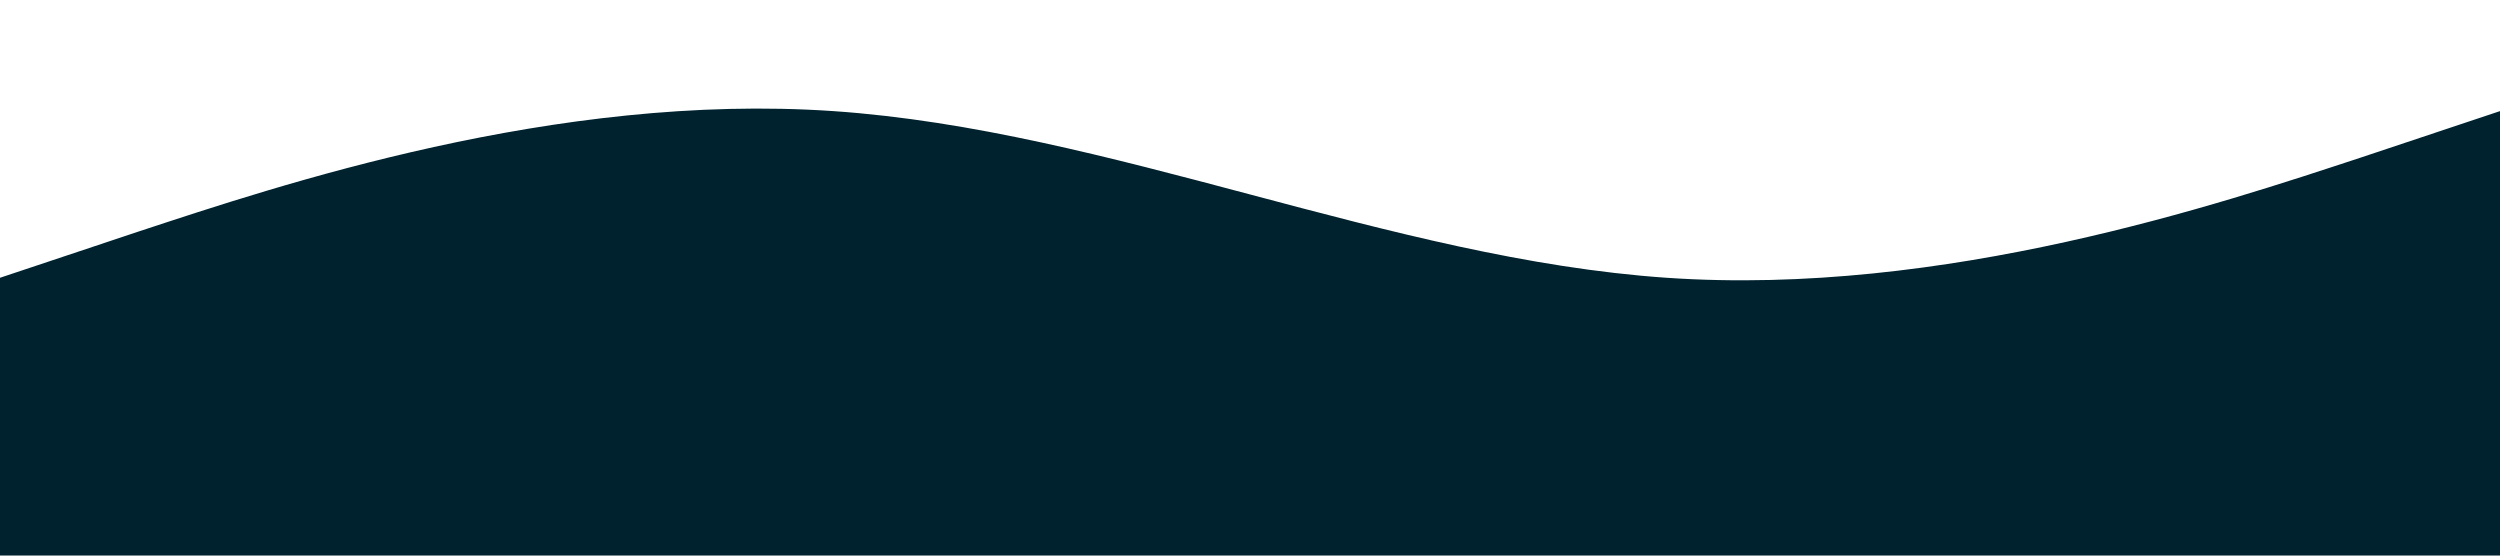 <?xml version="1.0" standalone="no"?><svg xmlns="http://www.w3.org/2000/svg" viewBox="0 0 1440 320"><path fill="#00222e" fill-opacity="1" d="M0,160L80,133.3C160,107,320,53,480,64C640,75,800,149,960,160C1120,171,1280,117,1360,90.7L1440,64L1440,320L1360,320C1280,320,1120,320,960,320C800,320,640,320,480,320C320,320,160,320,80,320L0,320Z"></path></svg>